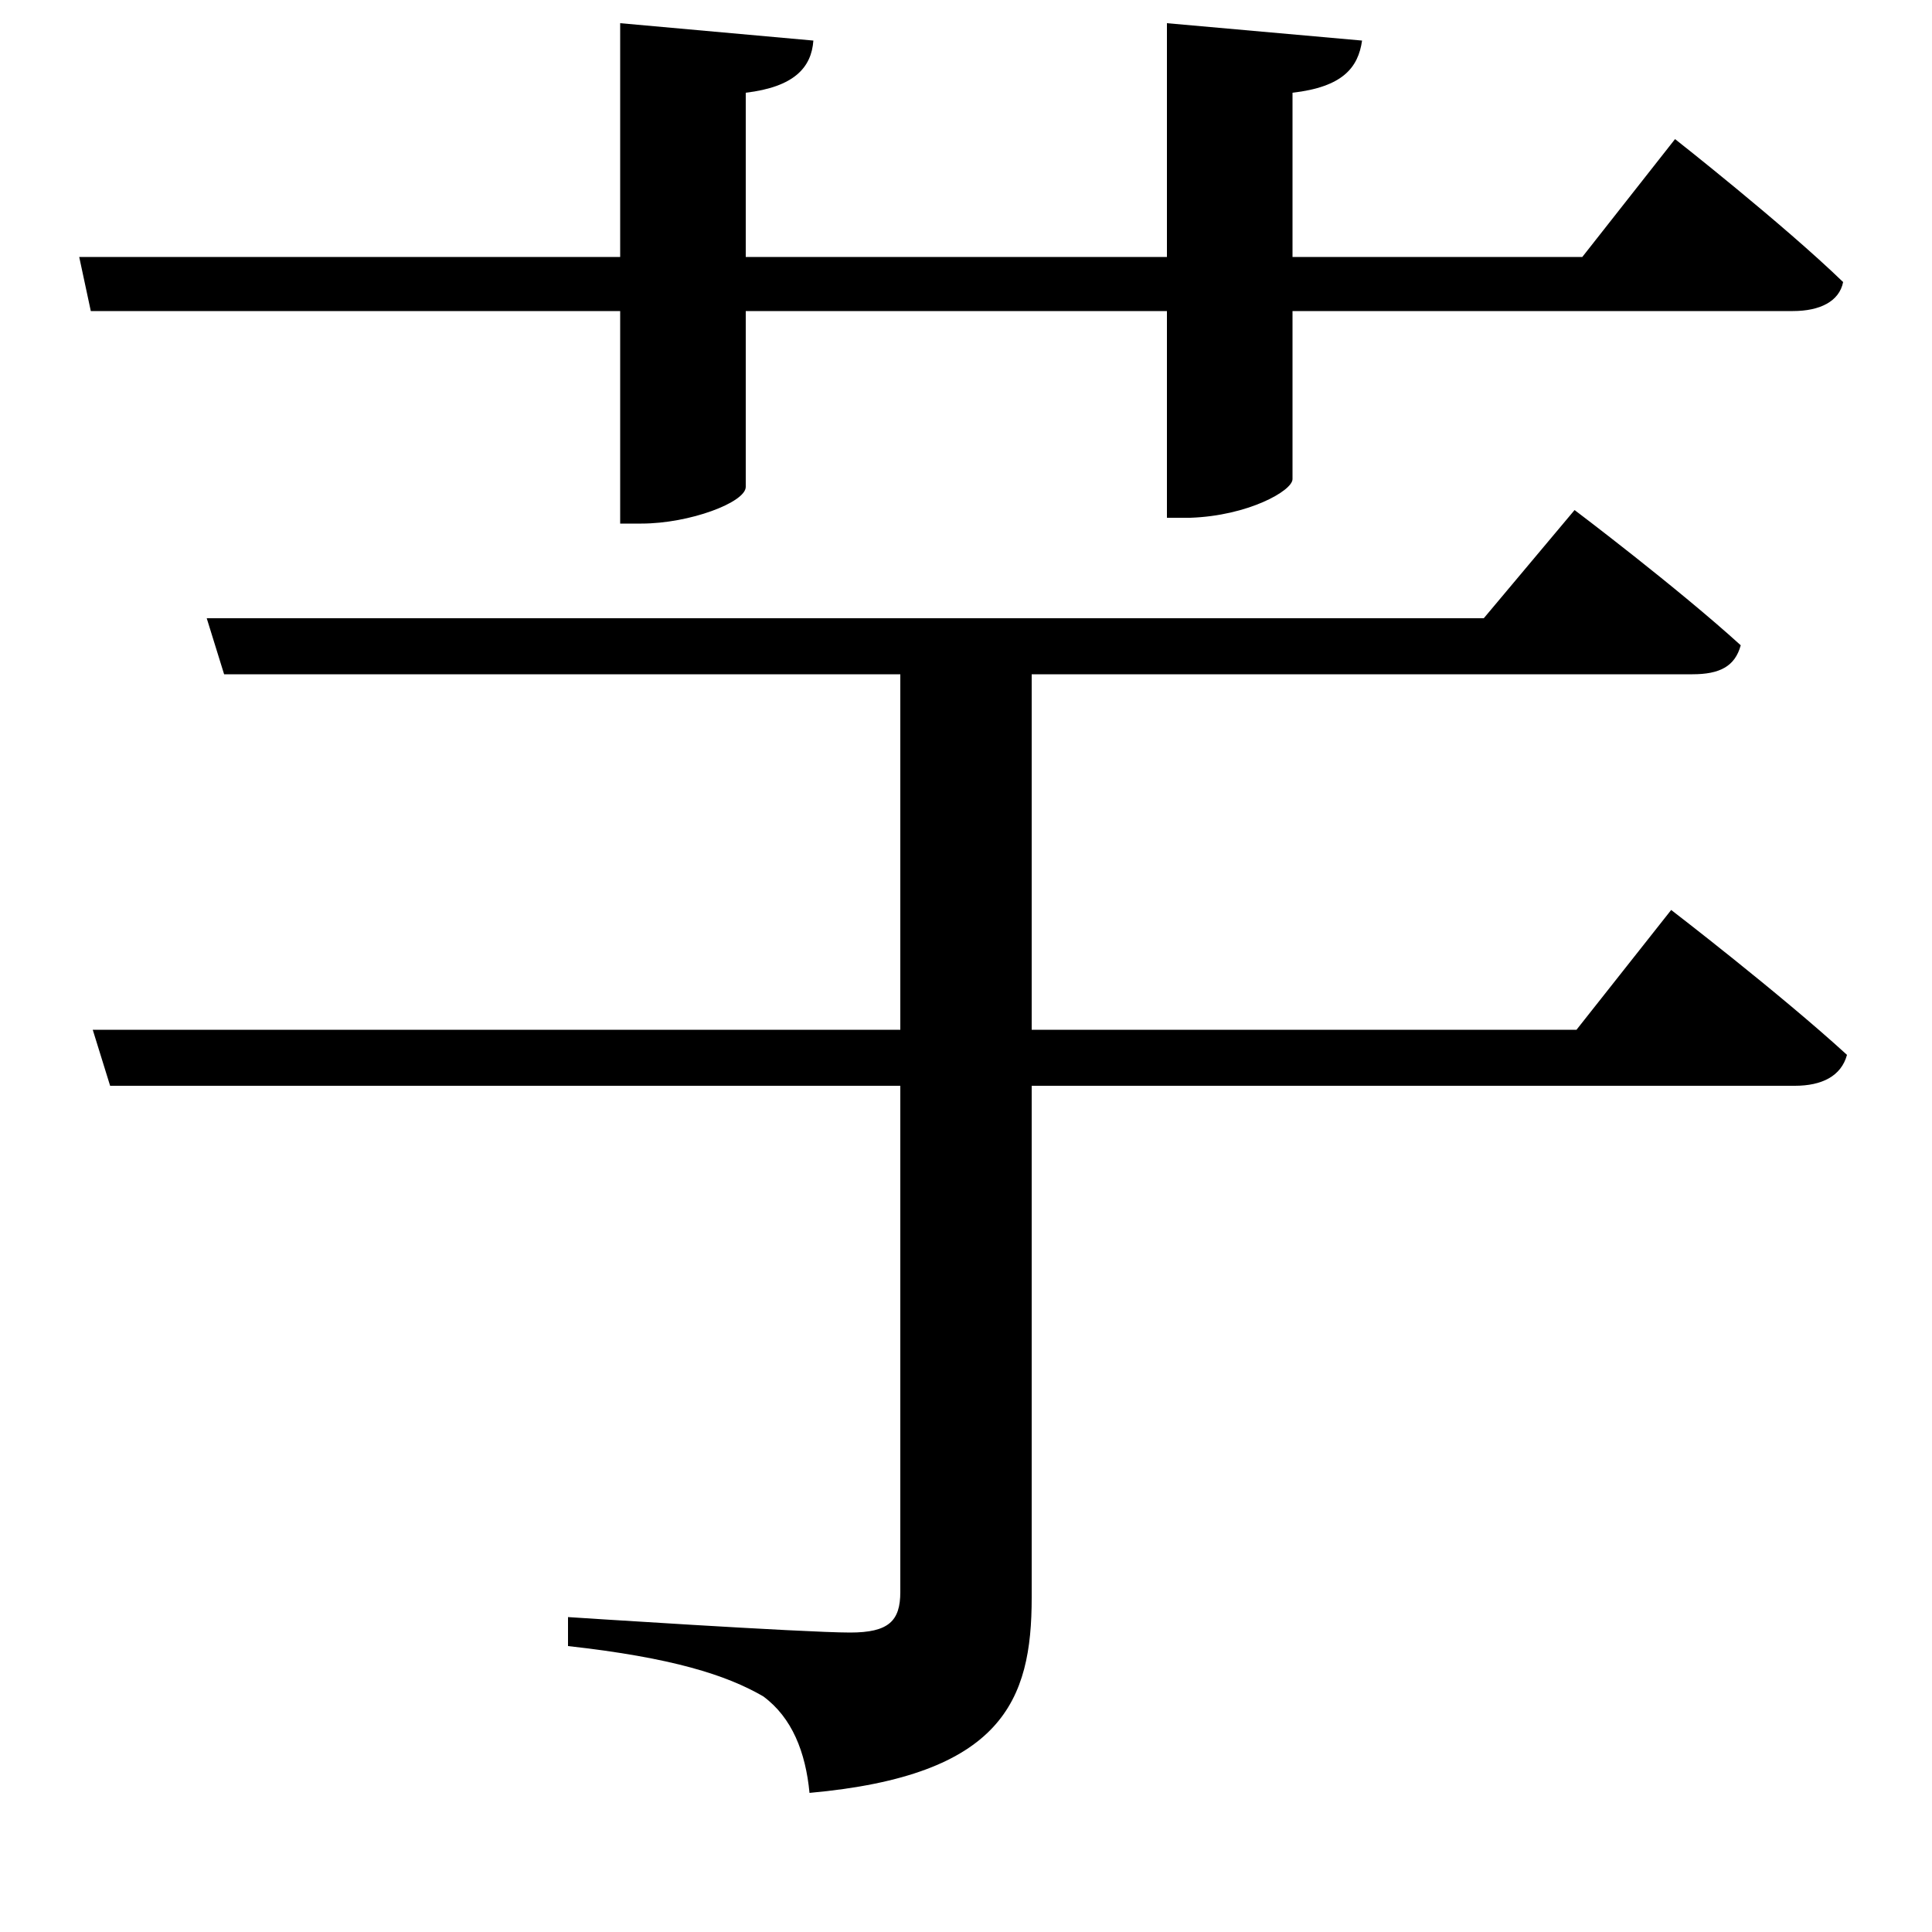 <svg xmlns="http://www.w3.org/2000/svg"
    viewBox="0 0 1000 1000">
  <!--
© 2017-2024 Adobe (http://www.adobe.com/).
Noto is a trademark of Google Inc.
This Font Software is licensed under the SIL Open Font License, Version 1.1. This Font Software is distributed on an "AS IS" BASIS, WITHOUT WARRANTIES OR CONDITIONS OF ANY KIND, either express or implied. See the SIL Open Font License for the specific language, permissions and limitations governing your use of this Font Software.
http://scripts.sil.org/OFL
  -->
<path d="M41 133L47 161 321 161 321 271 332 271C357 271 386 260 386 252L386 161 604 161 604 268 616 268C646 267 669 254 669 248L669 161 928 161C942 161 952 156 954 146 923 116 867 72 867 72L819 133 669 133 669 48C695 45 703 35 705 21L604 12 604 133 386 133 386 48C411 45 420 35 421 21L321 12 321 133ZM107 320L116 349 466 349 466 533 48 533 57 562 466 562 466 824C466 839 460 845 440 845 416 845 294 837 294 837L294 852C348 858 376 867 395 878 410 889 417 907 419 928 519 919 534 880 534 827L534 562 929 562C943 562 953 557 956 546 921 514 865 471 865 471L816 533 534 533 534 349 876 349C890 349 898 345 901 334 868 304 815 264 815 264L768 320Z"/>
</svg>